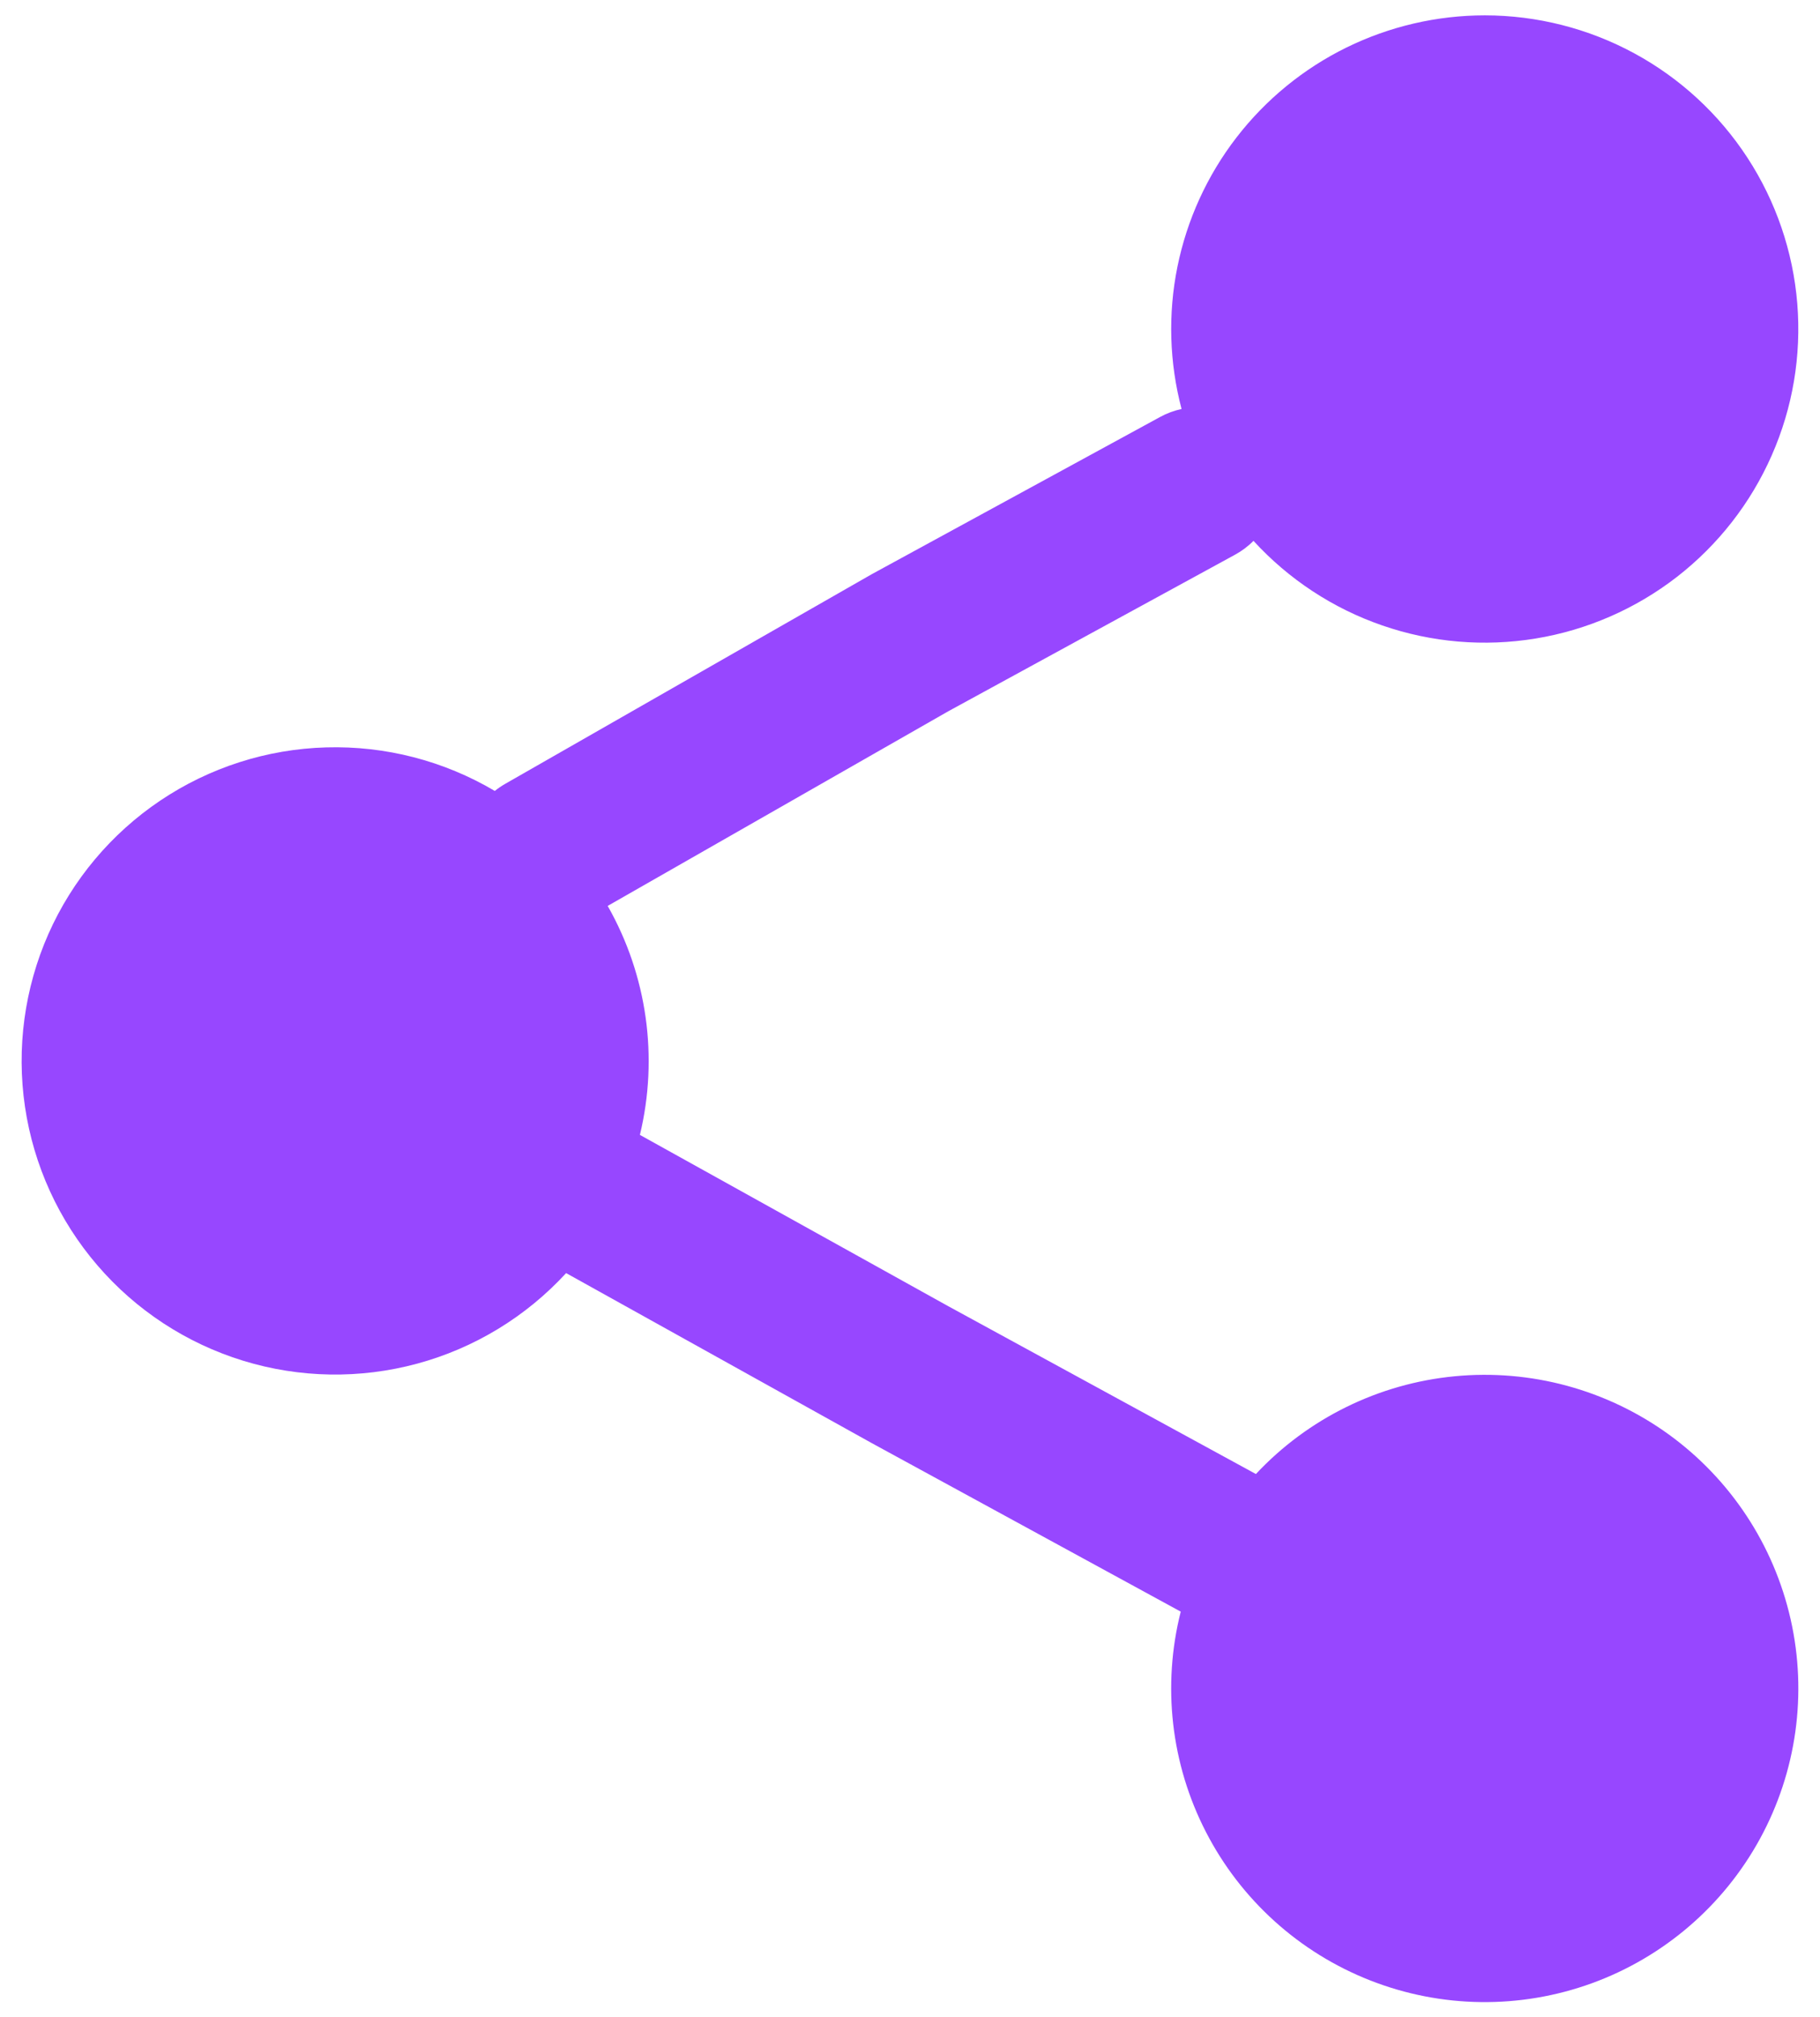 <svg width="37" height="41" viewBox="0 0 37 41" fill="none" xmlns="http://www.w3.org/2000/svg">
    <path
        d="M30.188 0.312C29.212 0.312 28.249 0.536 27.373 0.966C26.497 1.397 25.732 2.023 25.136 2.796C24.54 3.569 24.13 4.468 23.936 5.425C23.743 6.381 23.772 7.369 24.021 8.313C23.867 8.346 23.719 8.401 23.581 8.477L17.722 11.671L10.272 15.931C10.197 15.974 10.126 16.022 10.059 16.076C9.023 15.463 7.834 15.156 6.63 15.191C5.427 15.225 4.258 15.6 3.258 16.272C2.259 16.944 1.47 17.885 0.983 18.986C0.497 20.088 0.332 21.304 0.508 22.496C0.684 23.687 1.194 24.804 1.979 25.717C2.763 26.631 3.791 27.303 4.942 27.657C6.093 28.011 7.32 28.031 8.483 27.716C9.645 27.401 10.694 26.763 11.509 25.876L17.727 29.334L24.004 32.757C23.624 34.261 23.805 35.853 24.515 37.233C25.224 38.613 26.413 39.687 27.857 40.253C29.302 40.82 30.903 40.84 32.362 40.31C33.82 39.78 35.035 38.736 35.779 37.375C36.523 36.013 36.745 34.427 36.403 32.913C36.061 31.4 35.179 30.063 33.922 29.153C32.664 28.244 31.119 27.824 29.574 27.973C28.03 28.121 26.592 28.828 25.532 29.96L19.269 26.544L13.009 23.067C13.39 21.489 13.156 19.825 12.354 18.413L19.278 14.457L25.107 11.275C25.245 11.2 25.372 11.105 25.483 10.993C26.199 11.775 27.098 12.366 28.1 12.712C29.102 13.059 30.174 13.15 31.22 12.978C32.267 12.806 33.253 12.375 34.091 11.726C34.928 11.076 35.591 10.228 36.018 9.257C36.446 8.287 36.624 7.226 36.538 6.169C36.452 5.113 36.104 4.094 35.525 3.206C34.946 2.318 34.155 1.588 33.223 1.083C32.291 0.578 31.248 0.313 30.188 0.312Z"
        fill="#9747FF" />
</svg>
